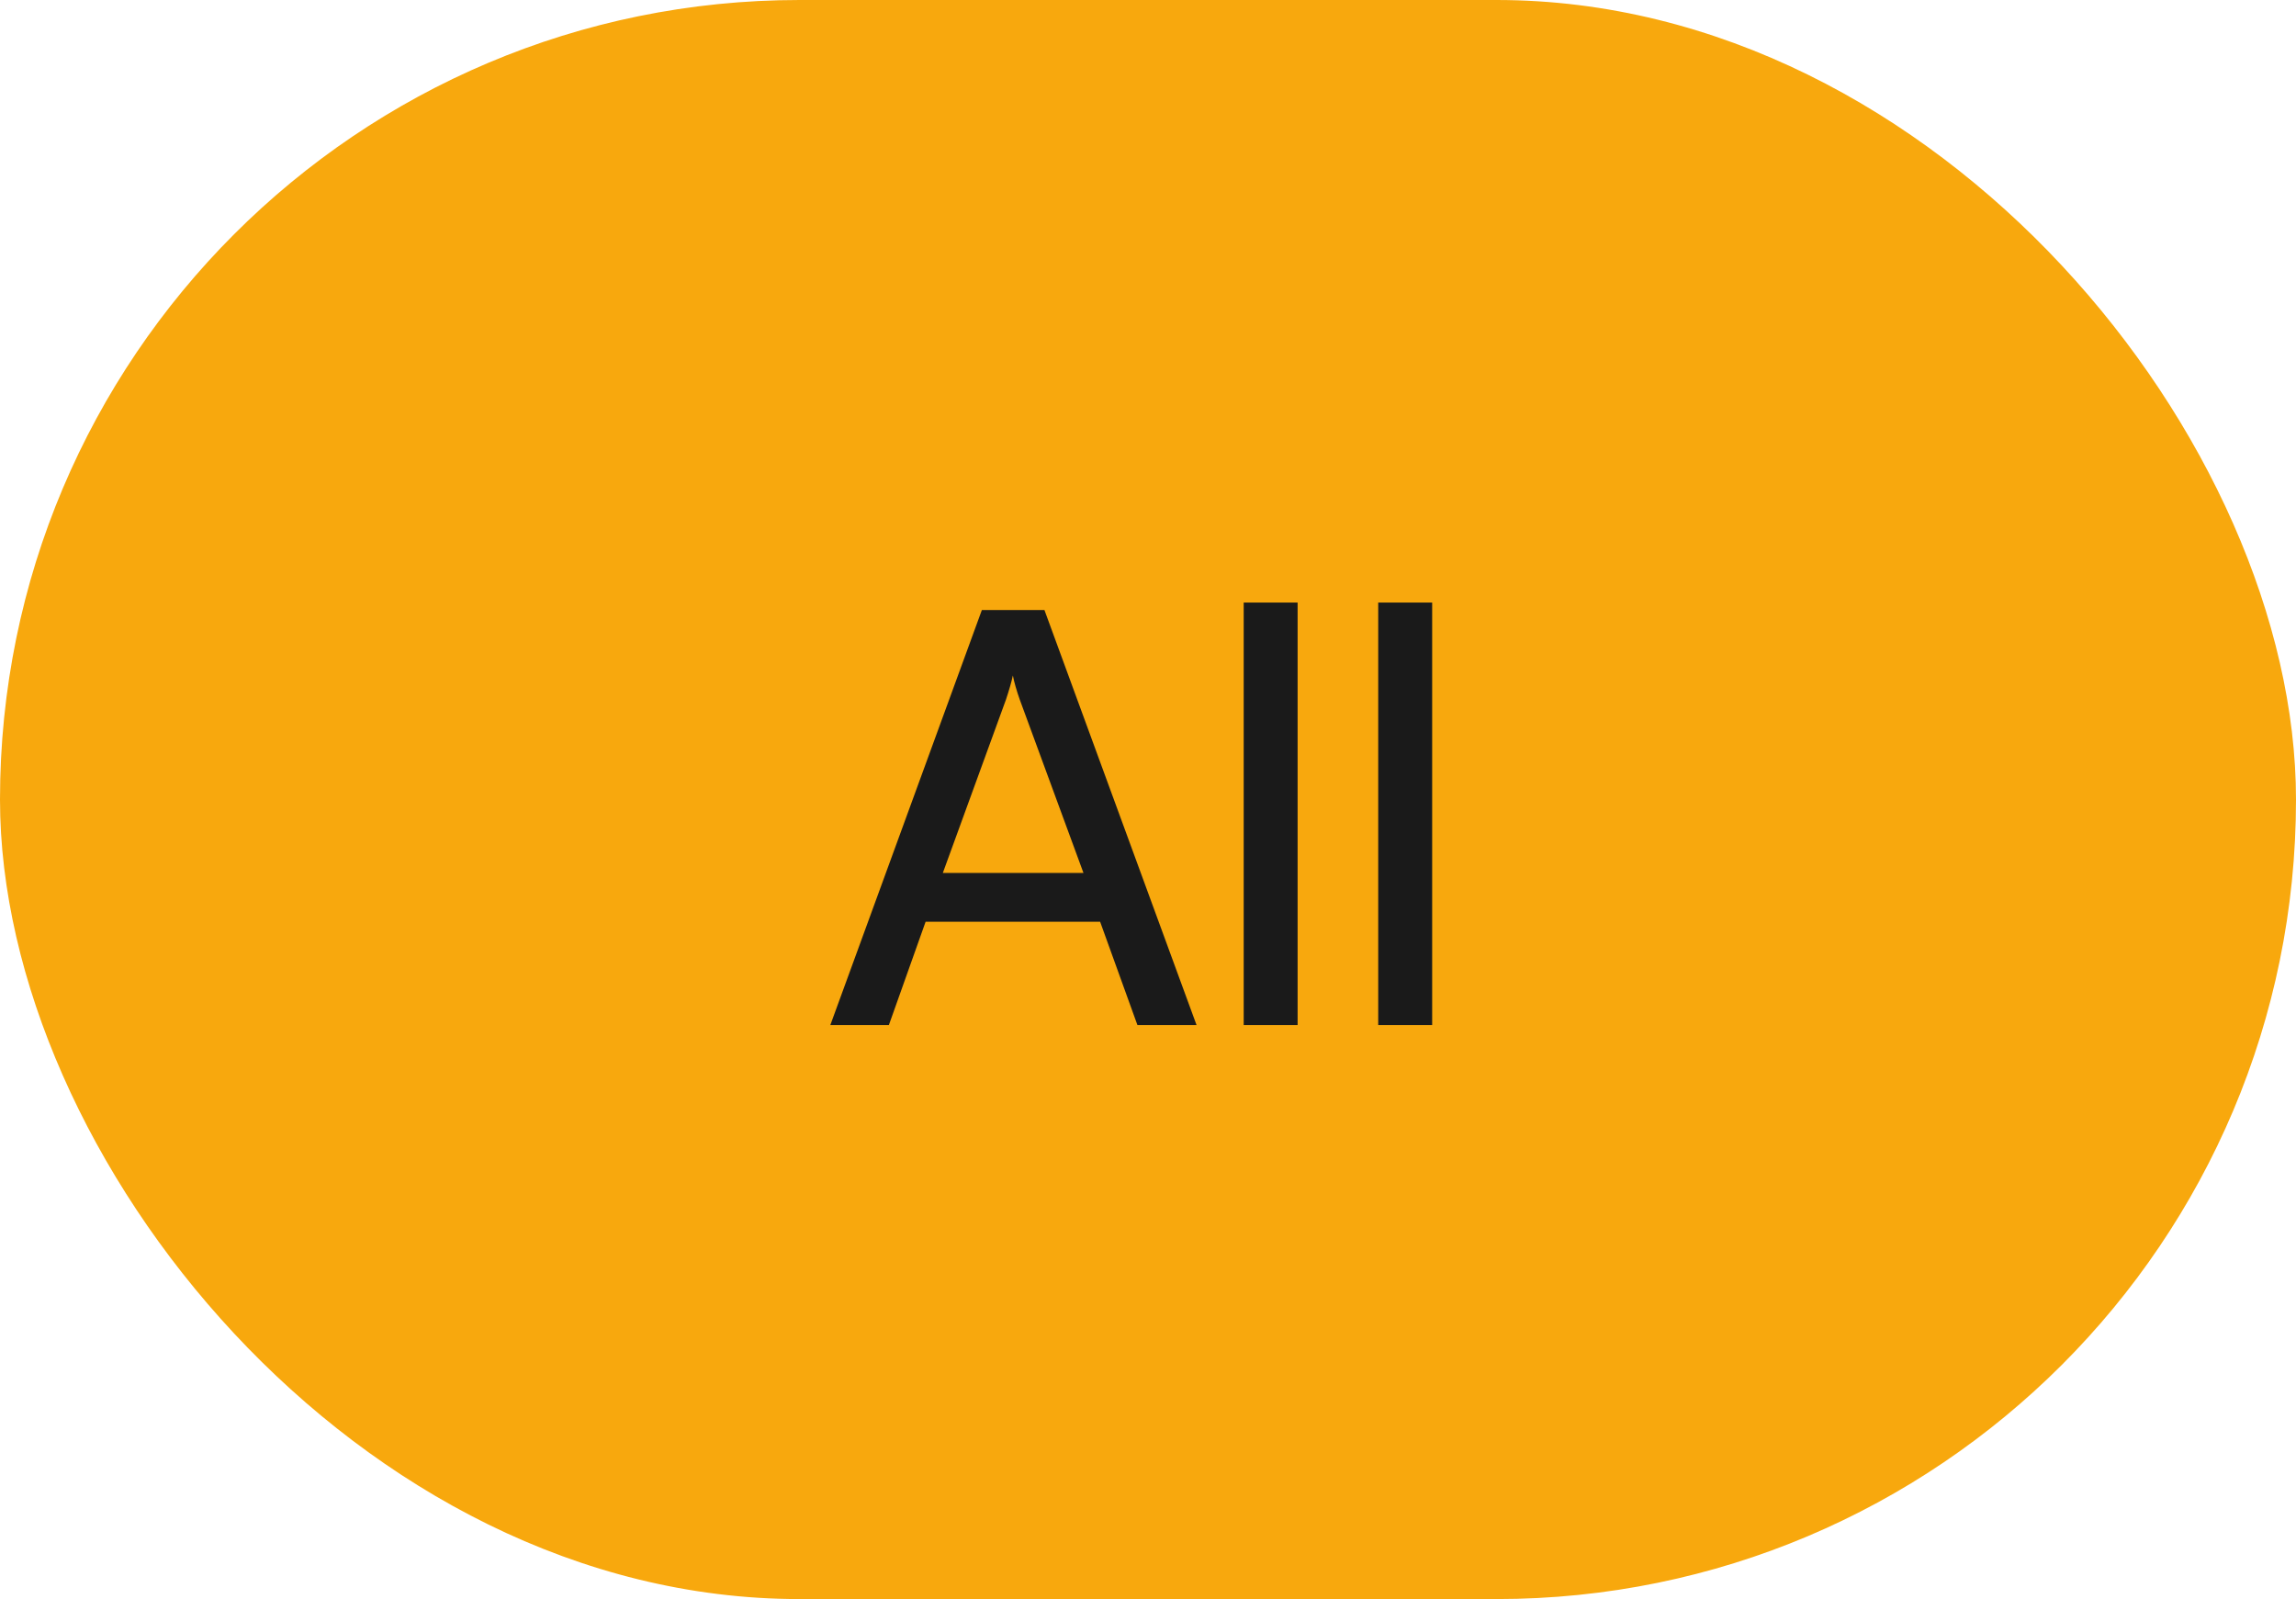 <svg width="56" height="39" viewBox="0 0 56 39" fill="none" xmlns="http://www.w3.org/2000/svg">
<rect width="56" height="39" rx="19.5" fill="#F8A80D"/>
<path d="M21.68 25L22.576 22.48H26.832L27.742 25H29.184L25.474 14.878H23.948L20.252 25H21.68ZM24.536 17.062C24.606 16.852 24.676 16.614 24.704 16.474C24.732 16.628 24.802 16.866 24.872 17.062L26.426 21.29H22.996L24.536 17.062ZM31.649 25V14.696H30.334V25H31.649ZM34.931 25V14.696H33.615V25H34.931Z" fill="#1A1A1A"/>
</svg>
